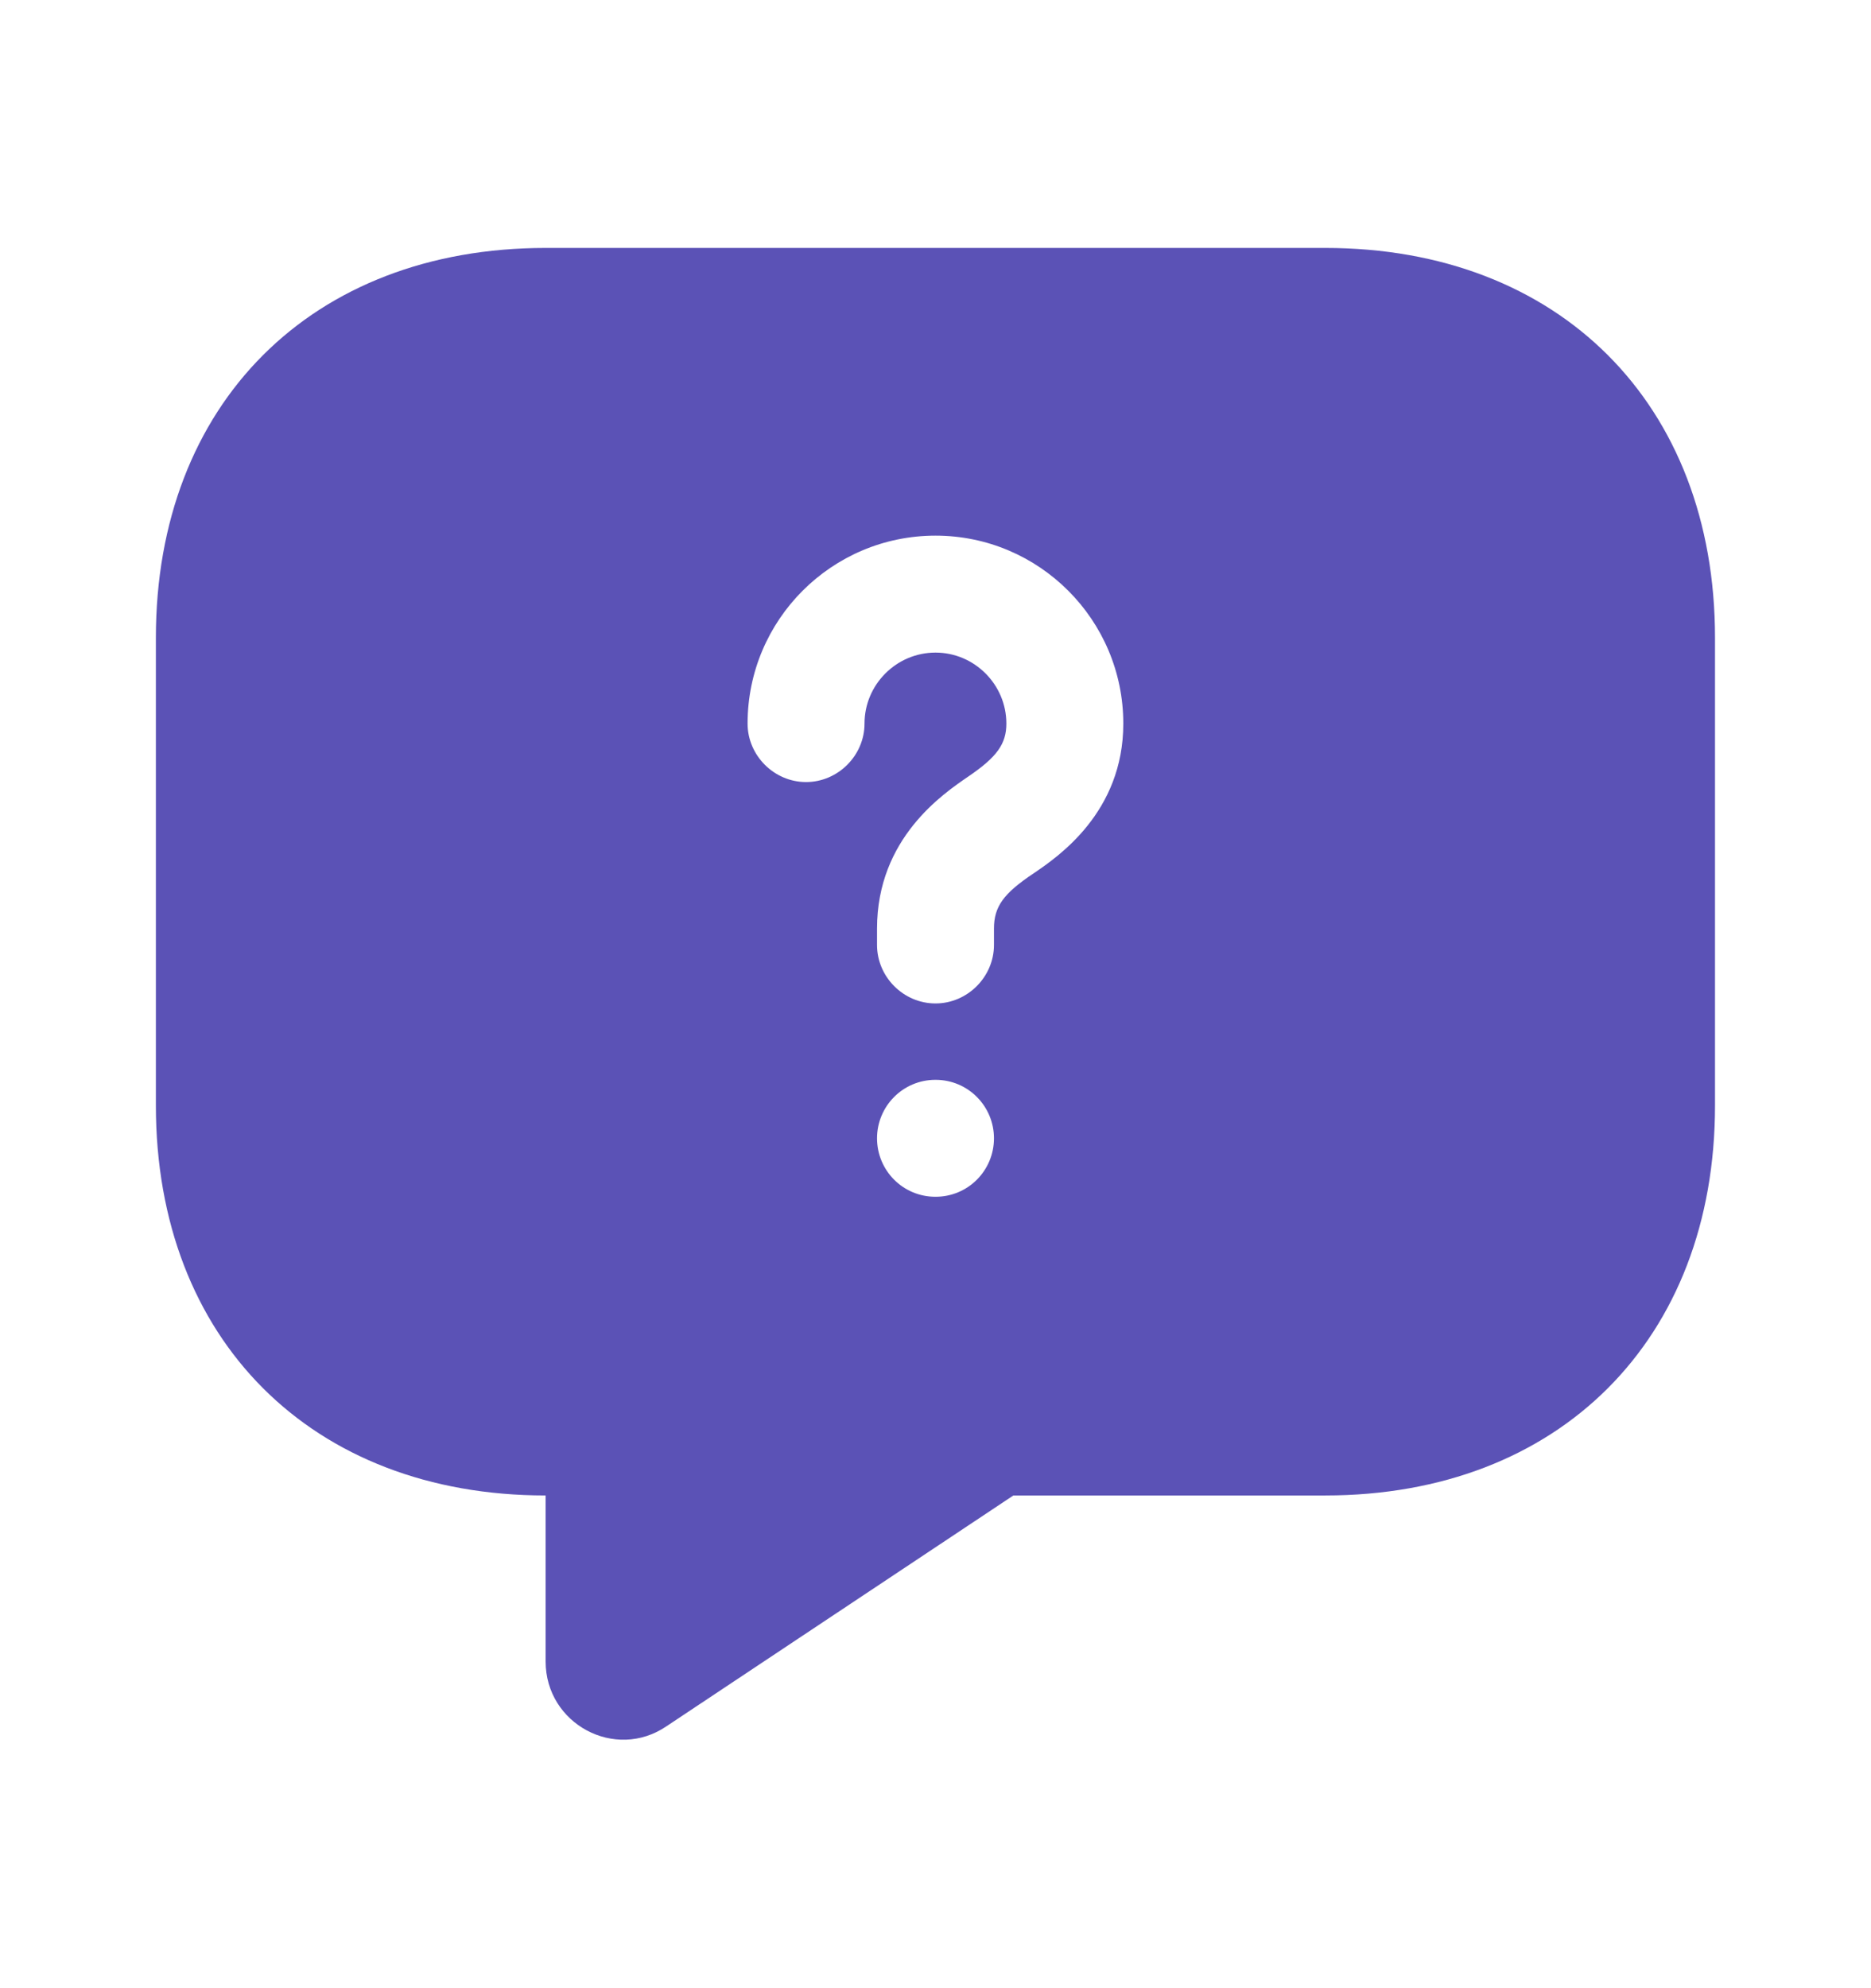 <svg width="16" height="17" viewBox="0 0 16 17" fill="none" xmlns="http://www.w3.org/2000/svg">
<path d="M11.333 2.12H4.666C2.666 2.12 1.333 3.453 1.333 5.453V9.453C1.333 11.453 2.666 12.787 4.666 12.787V14.207C4.666 14.74 5.26 15.06 5.7 14.76L8.666 12.787H11.333C13.333 12.787 14.666 11.453 14.666 9.453V5.453C14.666 3.453 13.333 2.12 11.333 2.12ZM8 10.233C7.72 10.233 7.5 10.007 7.5 9.733C7.5 9.46 7.72 9.233 8 9.233C8.28 9.233 8.5 9.46 8.5 9.733C8.5 10.007 8.28 10.233 8 10.233ZM8.84 7.467C8.58 7.64 8.5 7.753 8.5 7.94V8.08C8.5 8.353 8.273 8.58 8 8.58C7.726 8.58 7.5 8.353 7.5 8.08V7.94C7.5 7.167 8.066 6.787 8.28 6.64C8.526 6.473 8.606 6.36 8.606 6.187C8.606 5.853 8.333 5.58 8 5.58C7.666 5.58 7.393 5.853 7.393 6.187C7.393 6.46 7.166 6.687 6.893 6.687C6.62 6.687 6.393 6.46 6.393 6.187C6.393 5.3 7.113 4.58 8 4.58C8.886 4.58 9.606 5.3 9.606 6.187C9.606 6.947 9.046 7.327 8.84 7.467Z" fill="#5B52B6"/>
</svg>
